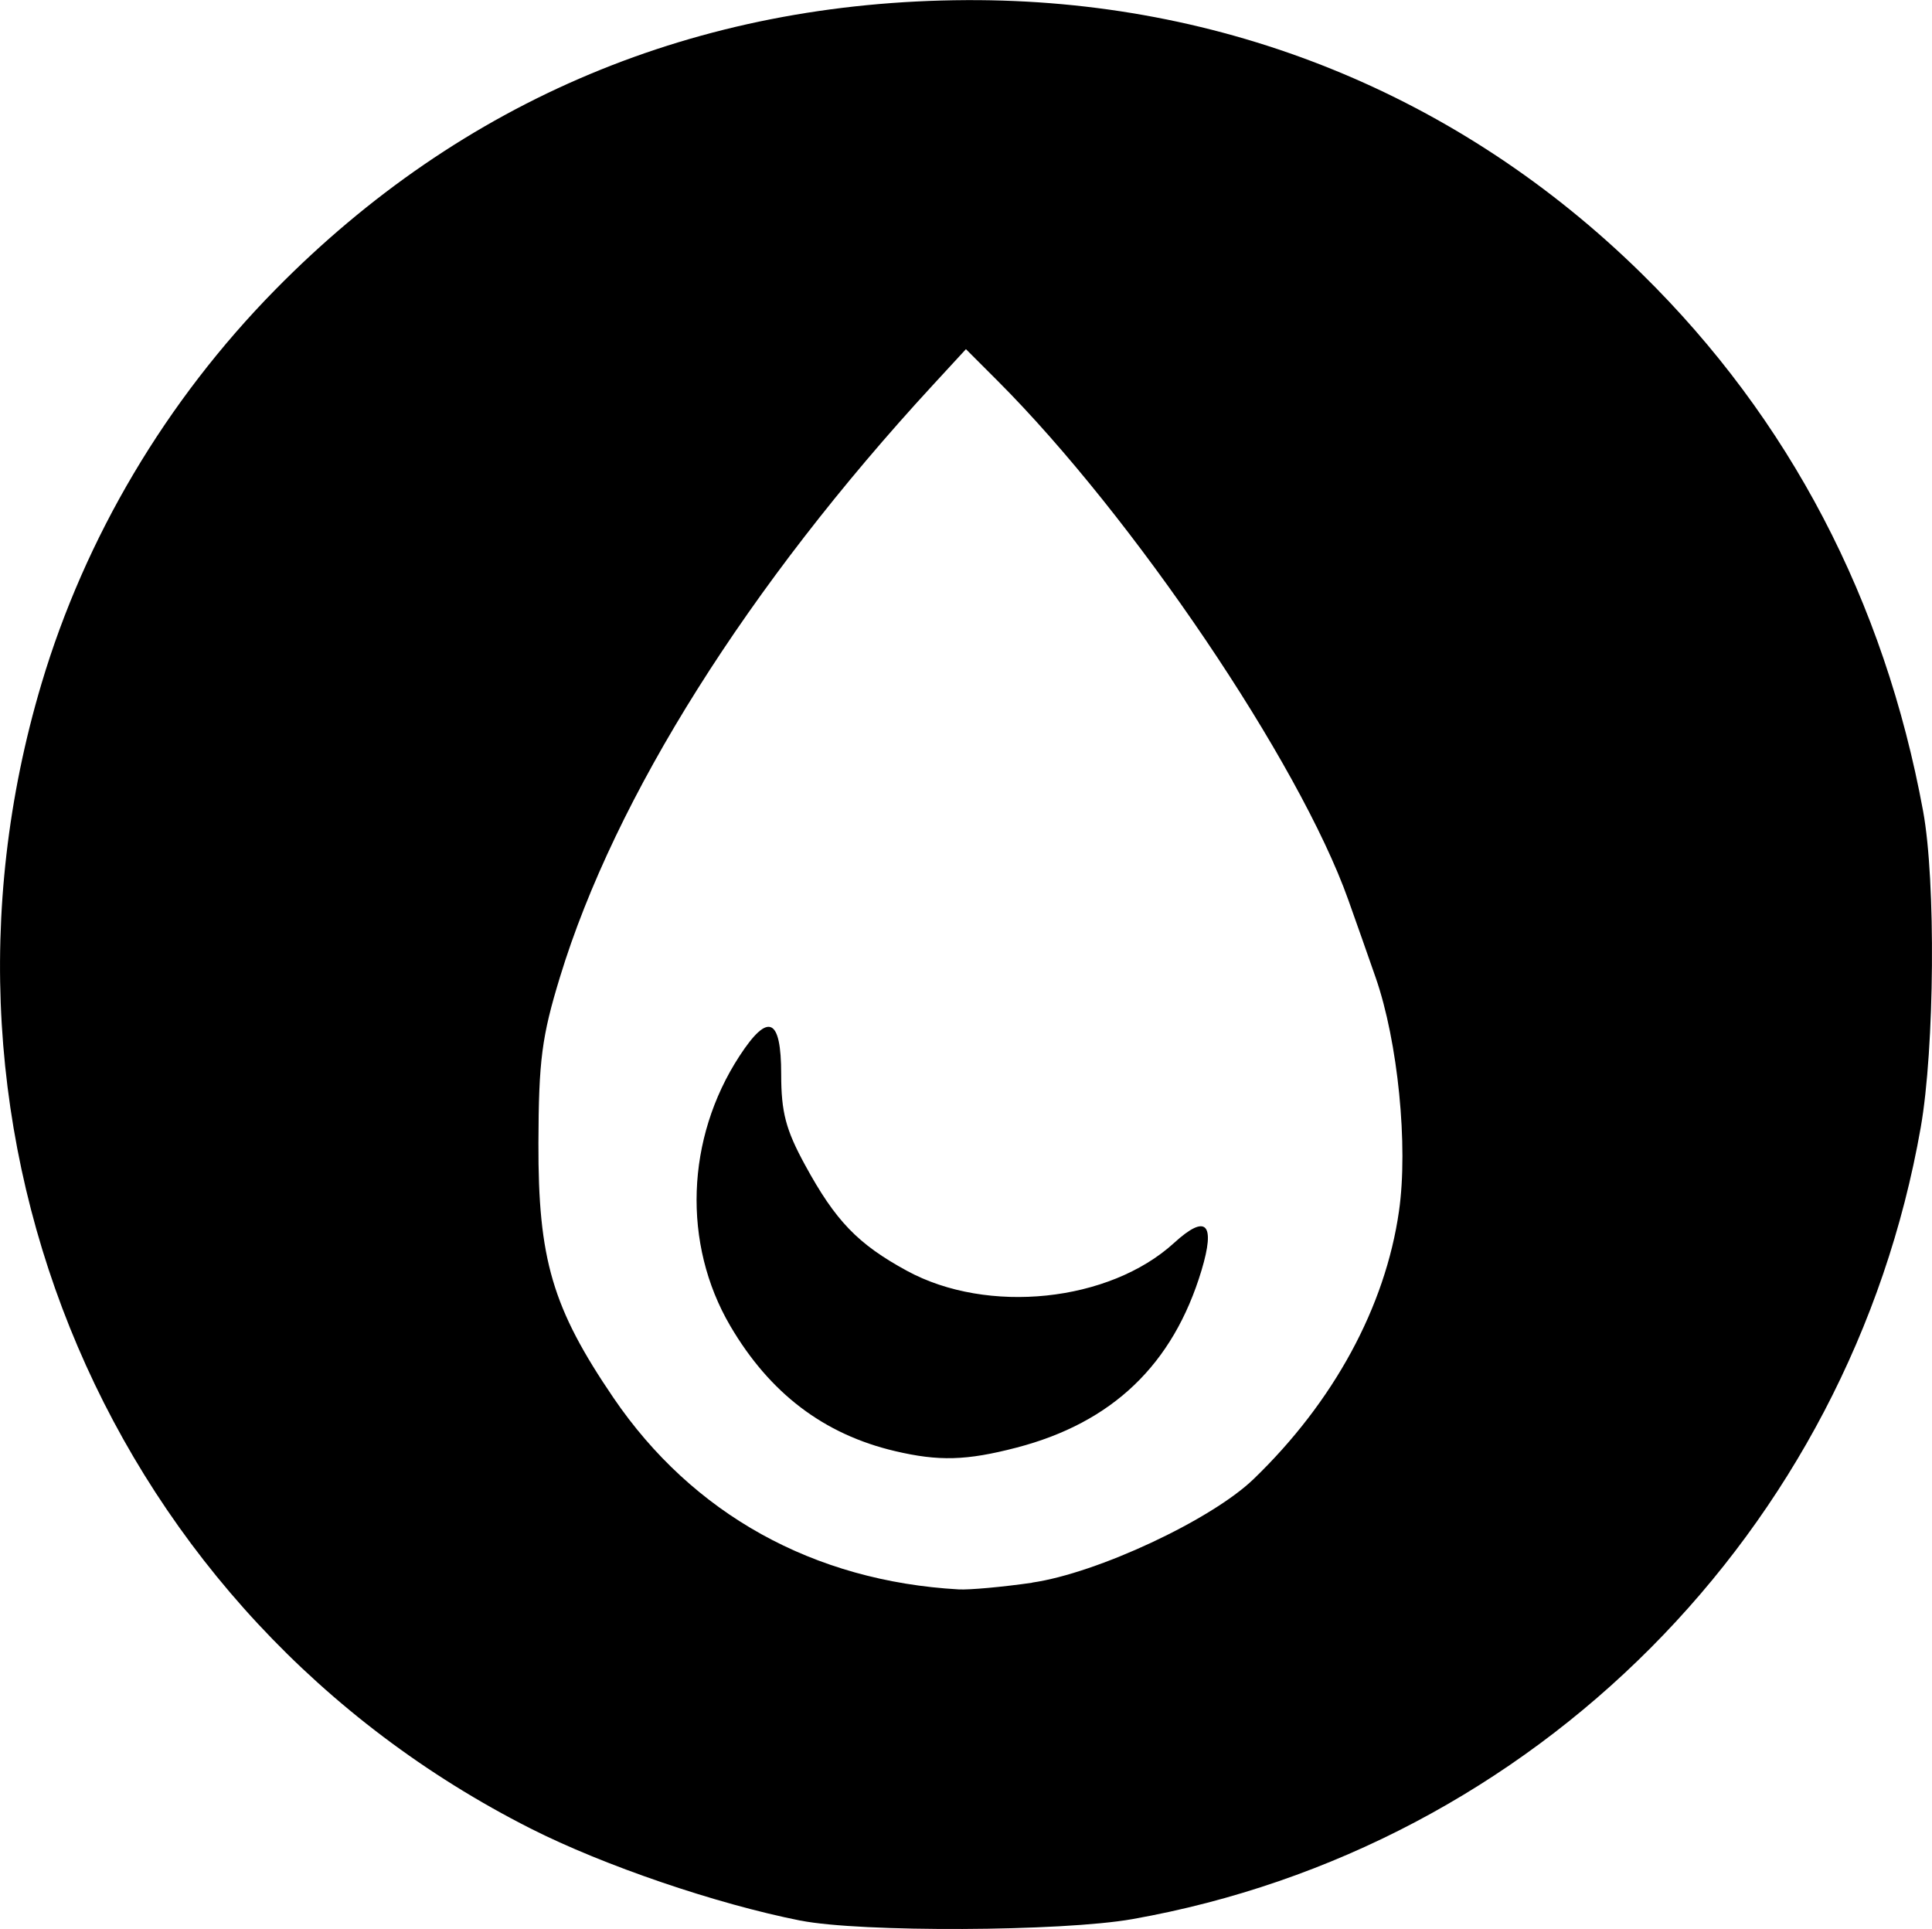 <?xml version="1.0" encoding="UTF-8" standalone="no"?>
<!-- Created with Inkscape (http://www.inkscape.org/) -->

<svg
   width="2.607in"
   height="2.603in"
   viewBox="0 0 30.672 30.621"
   version="1.1"
   id="svg5"
   inkscape:version="1.2 (dc2aeda, 2022-05-15)"
   xml:space="preserve"
   sodipodi:docname="poke-type-icons.svg"
   xmlns:inkscape="http://www.inkscape.org/namespaces/inkscape"
   xmlns:sodipodi="http://sodipodi.sourceforge.net/DTD/sodipodi-0.dtd"
   xmlns="http://www.w3.org/2000/svg"
   xmlns:svg="http://www.w3.org/2000/svg"><sodipodi:namedview
     id="namedview7"
     pagecolor="#505050"
     bordercolor="#eeeeee"
     borderopacity="1"
     inkscape:showpageshadow="false"
     inkscape:pageopacity="0"
     inkscape:pagecheckerboard="false"
     inkscape:deskcolor="#505050"
     inkscape:document-units="in"
     showgrid="true"
     inkscape:lockguides="false"
     inkscape:zoom="0.2489684"
     inkscape:cx="1206.9805"
     inkscape:cy="-929.83687"
     inkscape:window-width="1440"
     inkscape:window-height="900"
     inkscape:window-x="0"
     inkscape:window-y="0"
     inkscape:window-maximized="0"
     inkscape:current-layer="layer1" /><defs
     id="defs2" /><g
     inkscape:label="Layer 1"
     inkscape:groupmode="layer"
     id="layer1"
     transform="translate(-166.341,233.544)"><path
       id="path946"
       style="fill:#000000;stroke-width:0.123"
       d="m 179.05,-203.056 c -1.337,-0.265 -3.124,-0.874 -4.285,-1.462 -6.672,-3.378 -9.913,-10.965 -7.765,-18.175 0.693,-2.326 1.977,-4.49 3.709,-6.252 2.966,-3.017 6.696,-4.579 10.976,-4.599 4.084,-0.019 7.828,1.499 10.725,4.348 2.338,2.299 3.847,5.183 4.462,8.528 0.203,1.103 0.183,3.765 -0.038,5.021 -1.124,6.404 -6.136,11.437 -12.515,12.567 -1.116,0.198 -4.316,0.212 -5.27,0.023 z m 3.676,-5.366 c 1.033,-0.149 2.842,-0.994 3.515,-1.642 1.274,-1.228 2.093,-2.736 2.31,-4.255 0.149,-1.038 -0.017,-2.694 -0.37,-3.707 -0.119,-0.343 -0.315,-0.898 -0.435,-1.235 -0.777,-2.184 -3.416,-6.088 -5.573,-8.245 l -0.497,-0.497 -0.527,0.572 c -2.93,3.179 -5.045,6.536 -5.918,9.396 -0.289,0.945 -0.338,1.322 -0.342,2.635 -0.006,1.846 0.222,2.619 1.191,4.044 1.257,1.847 3.176,2.912 5.483,3.042 0.169,0.009 0.692,-0.038 1.164,-0.106 z m -2.177,-2.088 c -1.13,-0.266 -1.988,-0.919 -2.615,-1.988 -0.762,-1.301 -0.705,-2.976 0.146,-4.282 0.457,-0.702 0.663,-0.612 0.663,0.287 0,0.603 0.073,0.881 0.378,1.44 0.484,0.889 0.838,1.256 1.618,1.681 1.282,0.698 3.214,0.496 4.242,-0.443 0.509,-0.465 0.66,-0.313 0.435,0.436 -0.45,1.494 -1.413,2.417 -2.937,2.814 -0.795,0.207 -1.232,0.219 -1.93,0.055 z" /></g></svg>
